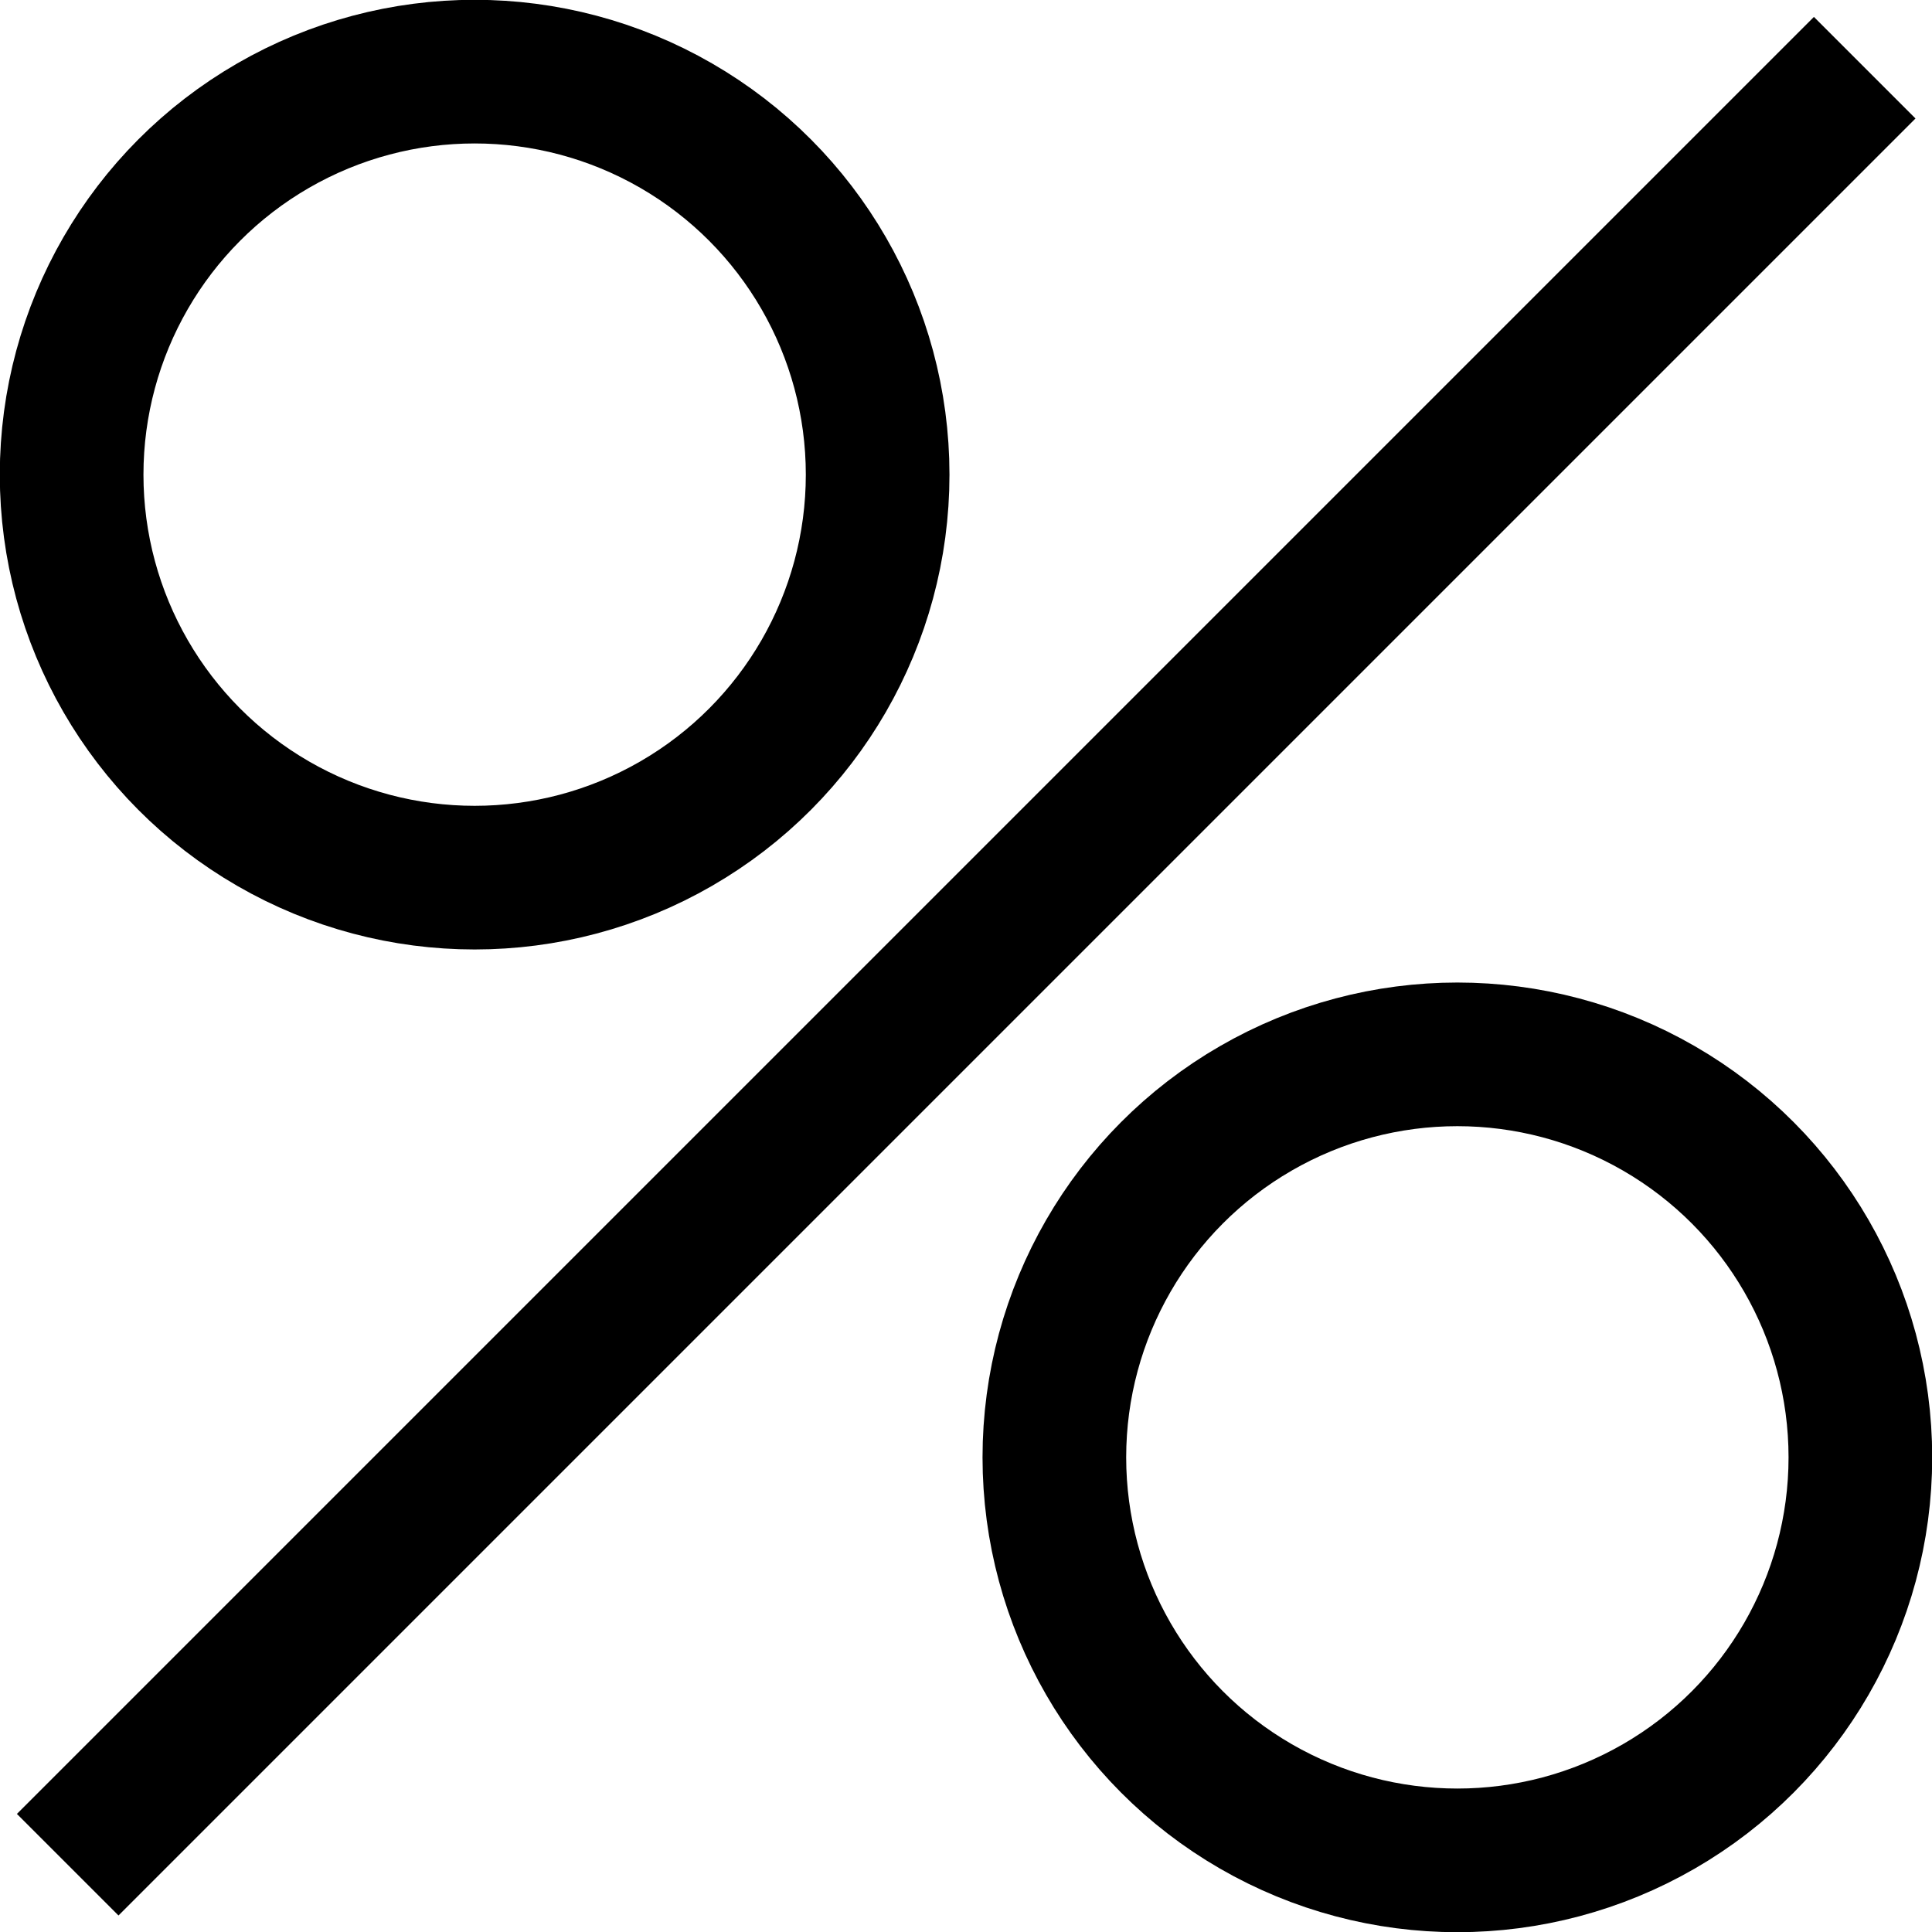 <?xml version="1.0" encoding="UTF-8"?>
<!DOCTYPE svg PUBLIC "-//W3C//DTD SVG 1.1//EN" "http://www.w3.org/Graphics/SVG/1.1/DTD/svg11.dtd">
<!-- Creator: CorelDRAW Home & Student 2018 (Not for commercial use) -->
<svg xmlns="http://www.w3.org/2000/svg" xml:space="preserve" width="635px" height="635px" version="1.1" style="shape-rendering:geometricPrecision; text-rendering:geometricPrecision; image-rendering:optimizeQuality; fill-rule:evenodd; clip-rule:evenodd"
viewBox="0 0 49.09 49.09"
 xmlns:xlink="http://www.w3.org/1999/xlink">
 <defs>
  <style type="text/css">
   <![CDATA[
    .str1 {stroke:black;stroke-width:3.65;stroke-miterlimit:22.926}
    .str0 {stroke:black;stroke-width:3.65;stroke-miterlimit:22.926}
    .fil0 {fill:none}
   ]]>
  </style>
 </defs>
 <g id="Layer_x0020_1">
  <g id="_598173688">
   <circle class="fil0 str0" cx="12.06" cy="12.06" r="10.24"/>
   <line class="fil0 str1" x1="1.72" y1="47.38" x2="47.38" y2= "1.72" />
   <circle class="fil0 str0" cx="37.03" cy="37.03" r="10.24"/>
  </g>
 </g>
</svg>
